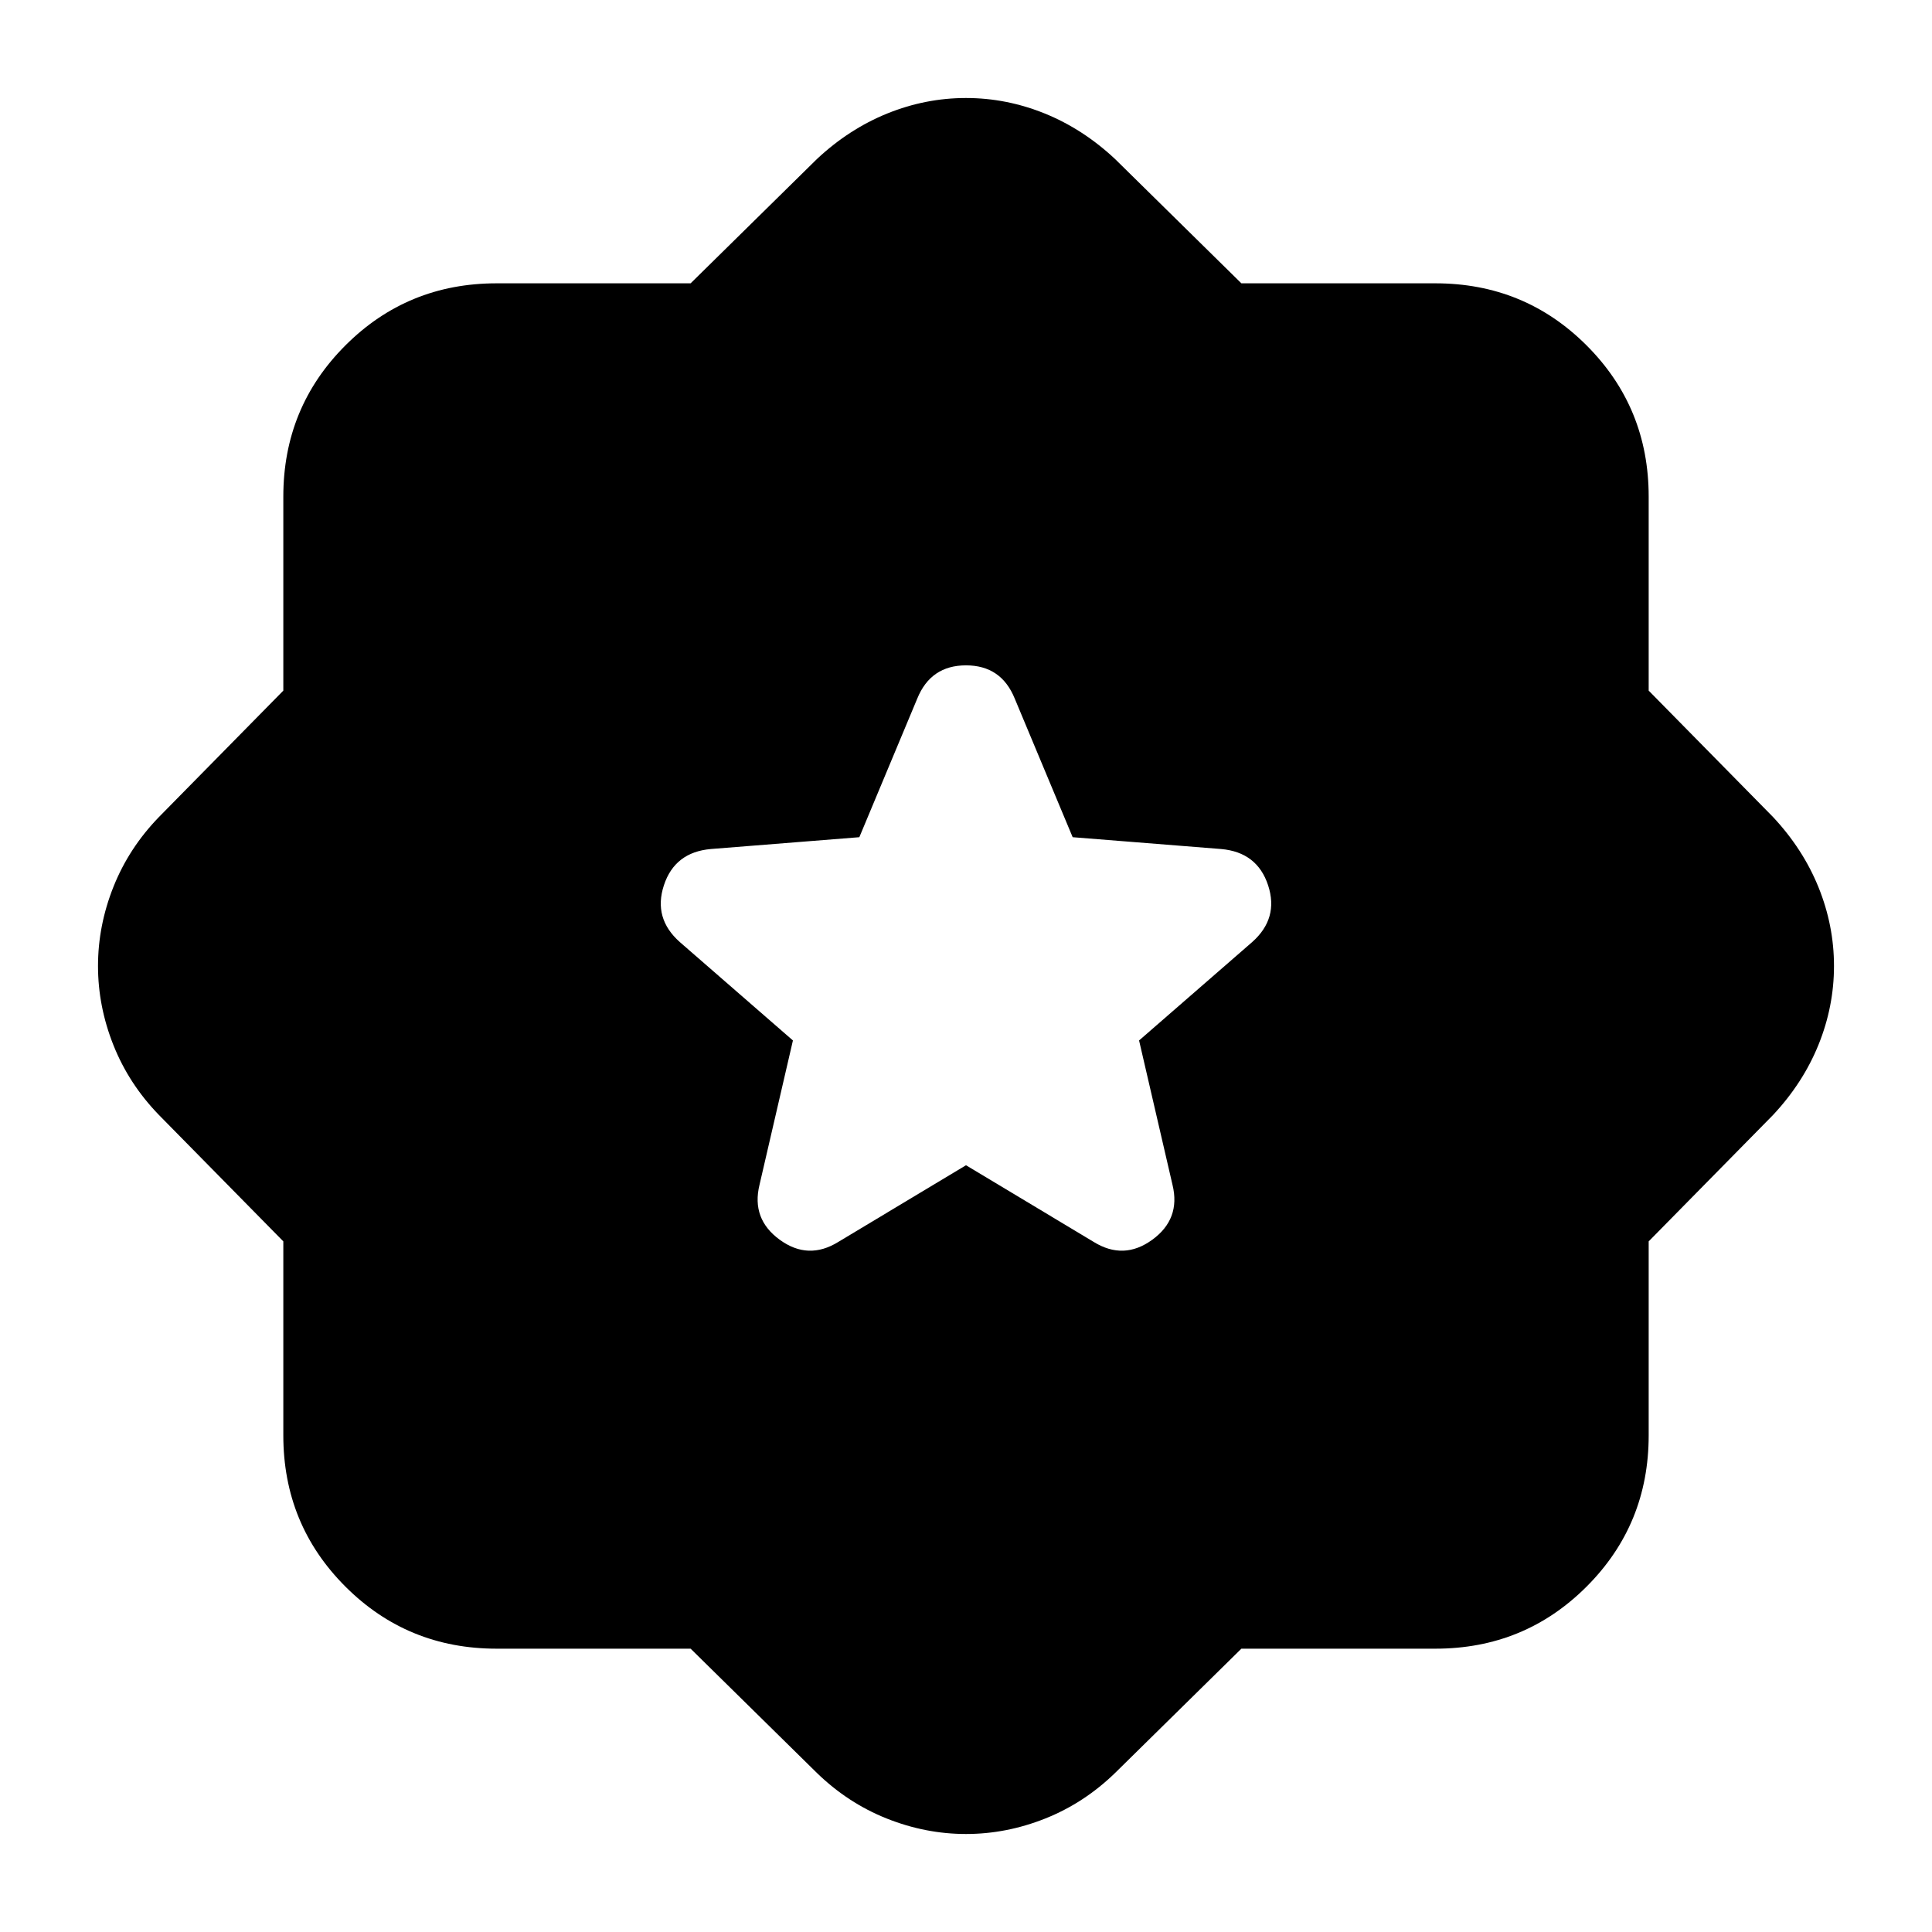 <svg xmlns="http://www.w3.org/2000/svg" height="24" viewBox="0 -960 960 960" width="24"><path d="m480-381 63.43 38.09q14.96 9.26 29.13-1.07 14.18-10.32 10.05-27.28L566-443l56.13-48.83q13.39-11.82 7.98-28.28t-23.37-18.02L533-544l-28.78-68.87q-6.7-16.52-24.22-16.52t-24.22 16.52L427-544l-73.74 5.87q-17.96 1.56-23.37 18.02t7.98 28.28L394-443l-16.61 71.74q-4.13 16.96 10.05 27.28 14.17 10.33 29.13 1.07L480-381ZM343.17-140.78h-96.39q-44.3 0-75.15-30.85-30.85-30.85-30.85-75.15v-96.39l-61.74-62.74q-14.95-15.39-22.65-34.7-7.69-19.3-7.69-39.39t7.69-39.39q7.7-19.31 22.65-34.7l61.74-62.74v-96.39q0-44.3 30.85-75.15 30.85-30.85 75.15-30.85h96.39l62.74-61.74q15.96-14.95 34.98-22.65 19.02-7.69 39.11-7.69t39.11 7.69q19.02 7.7 34.98 22.65l62.74 61.74h96.39q44.3 0 75.15 30.85 30.85 30.85 30.85 75.15v96.39l61.74 62.74q14.95 15.96 22.65 34.98 7.69 19.02 7.69 39.11t-7.69 39.11q-7.7 19.02-22.65 34.98l-61.74 62.74v96.39q0 44.3-30.85 75.15-30.85 30.85-75.15 30.85h-96.39l-62.74 61.74q-15.39 14.95-34.7 22.65-19.3 7.69-39.39 7.69t-39.39-7.69q-19.31-7.7-34.7-22.65l-62.74-61.74Z"/></svg>